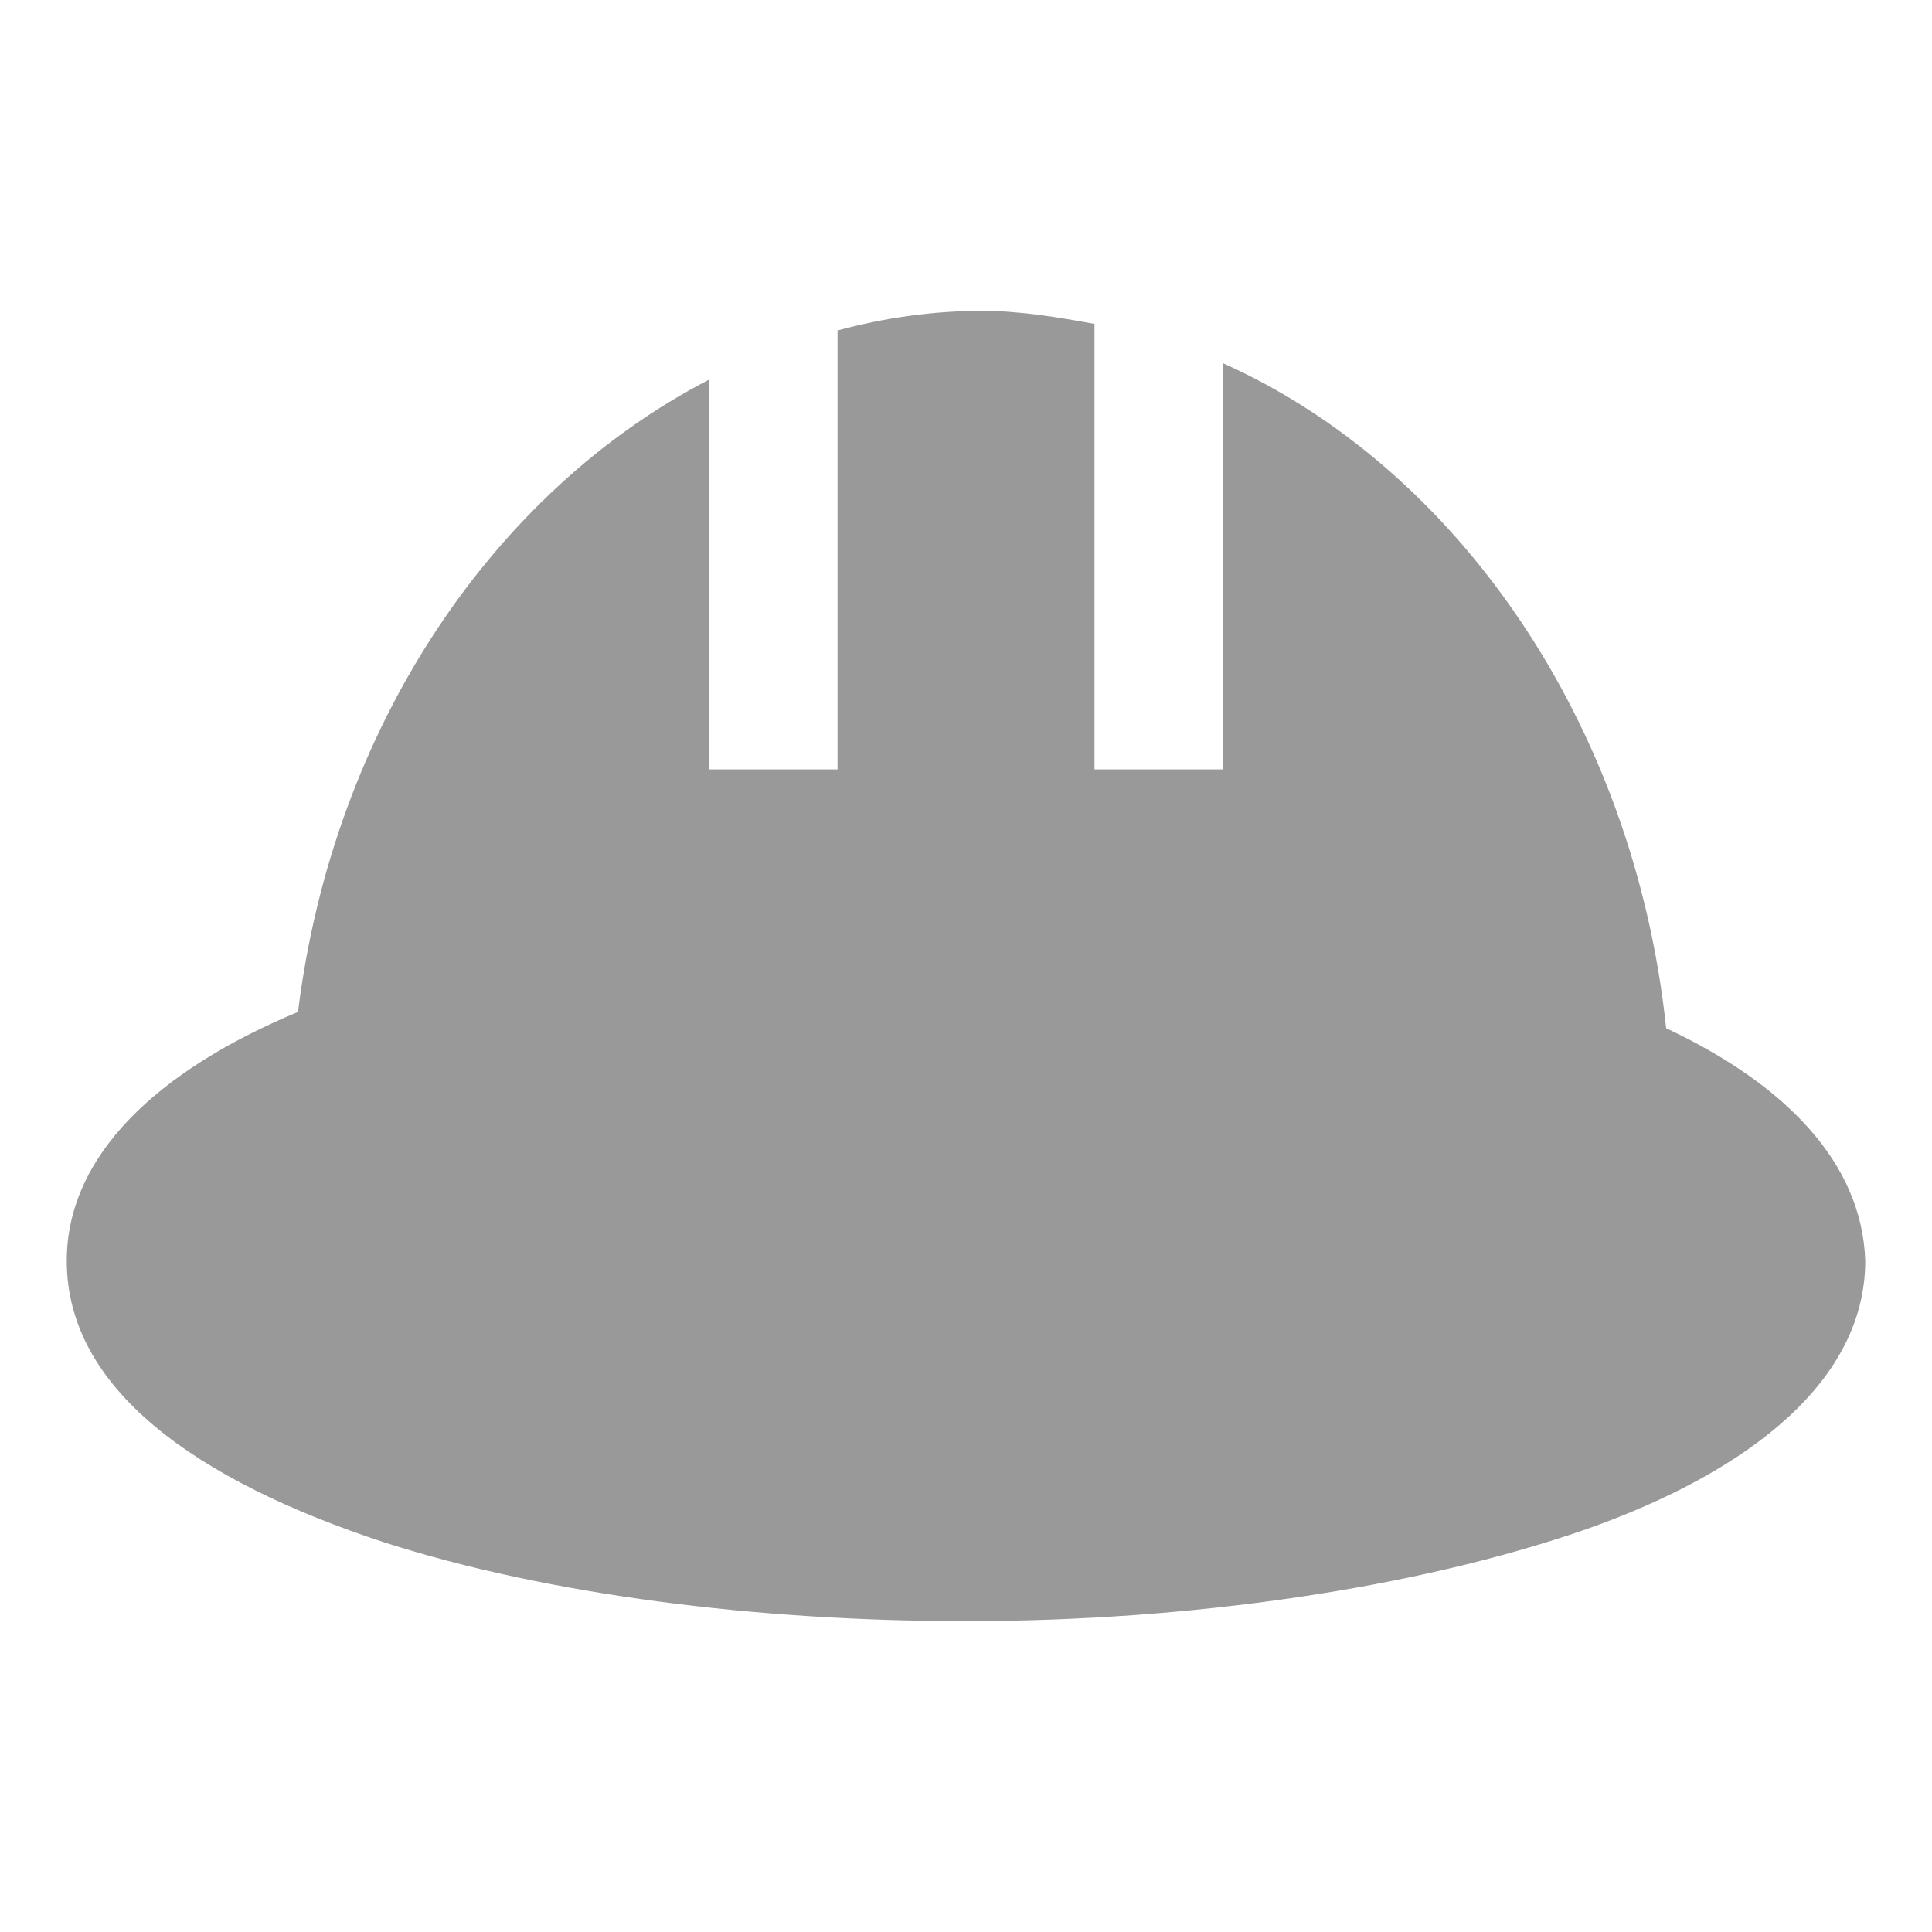 <?xml version="1.0" standalone="no"?><!DOCTYPE svg PUBLIC "-//W3C//DTD SVG 1.1//EN" "http://www.w3.org/Graphics/SVG/1.1/DTD/svg11.dtd"><svg t="1721008439122" class="icon" viewBox="0 0 1024 1024" version="1.1" xmlns="http://www.w3.org/2000/svg" p-id="4358" xmlns:xlink="http://www.w3.org/1999/xlink" width="200" height="200"><path d="M648.192 192.512v215.296h-68.096V171.674c-18.739-3.43-39.168-6.912-59.597-6.912-25.498 0-51.046 3.482-76.595 10.394v232.653H375.808V201.216c-114.022 59.034-199.168 184.064-217.856 335.104-74.906 31.232-122.573 76.39-122.573 131.942 0 67.686 68.096 116.326 168.499 149.299 86.835 27.802 197.478 41.677 308.122 41.677 119.142 0 238.336-17.357 328.499-48.64 88.576-31.232 148.122-79.872 148.122-142.336-1.69-52.07-42.547-93.747-105.523-123.29-17.05-161.434-110.643-296.858-234.906-352.461z" fill="#999999" p-id="4359"></path></svg>